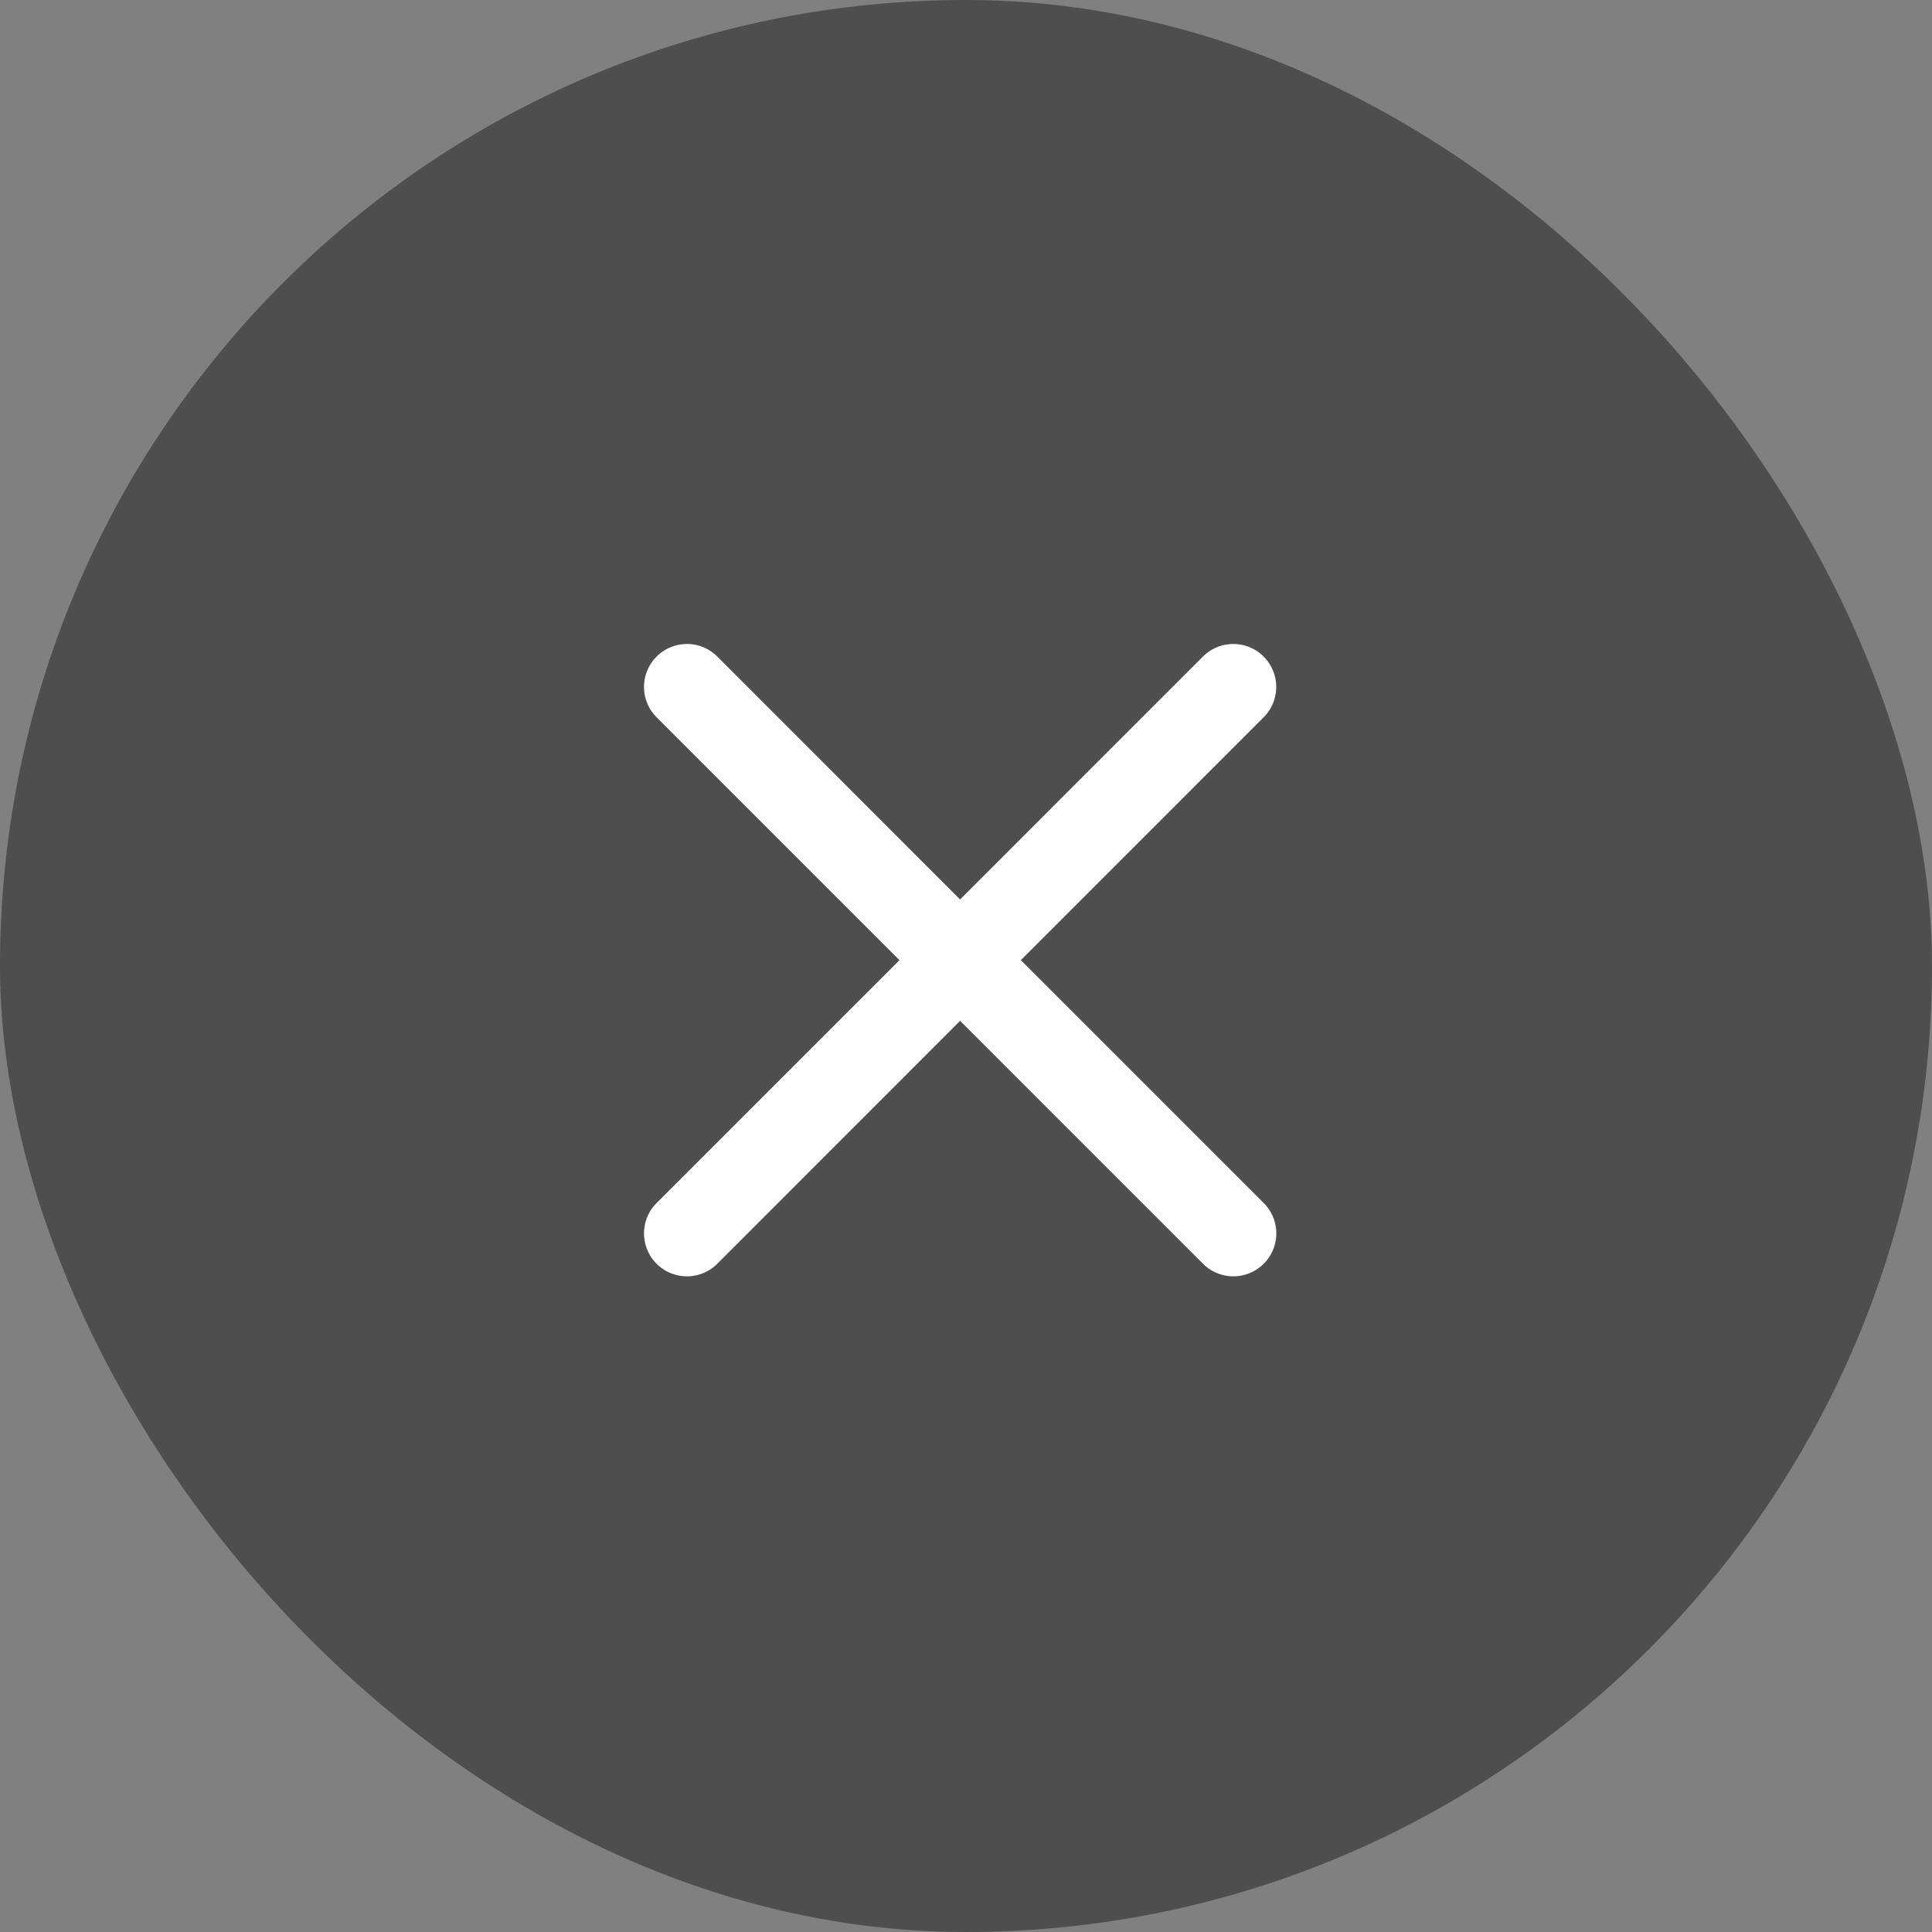 <svg xmlns="http://www.w3.org/2000/svg" width="45" height="45" viewBox="0 0 45 45"><rect x="0" y="0" width="45" height="45" fill="#808080" stroke="none"/><g transform="translate(-173 -566)"><rect width="45" height="45" rx="22.5" transform="translate(173 566)" fill="rgba(57,57,57,0.7)"/><g transform="translate(188 581)"><path d="M20.659,22.071,15,16.414,9.346,22.071a1,1,0,1,1-1.415-1.414L13.588,15,7.931,9.343A1,1,0,0,1,9.346,7.929L15,13.586l5.656-5.657a1,1,0,1,1,1.415,1.414L16.416,15l5.657,5.657a1,1,0,0,1-1.415,1.414Z" transform="translate(-7.638 -7.636)" fill="#fff"/></g></g></svg>
